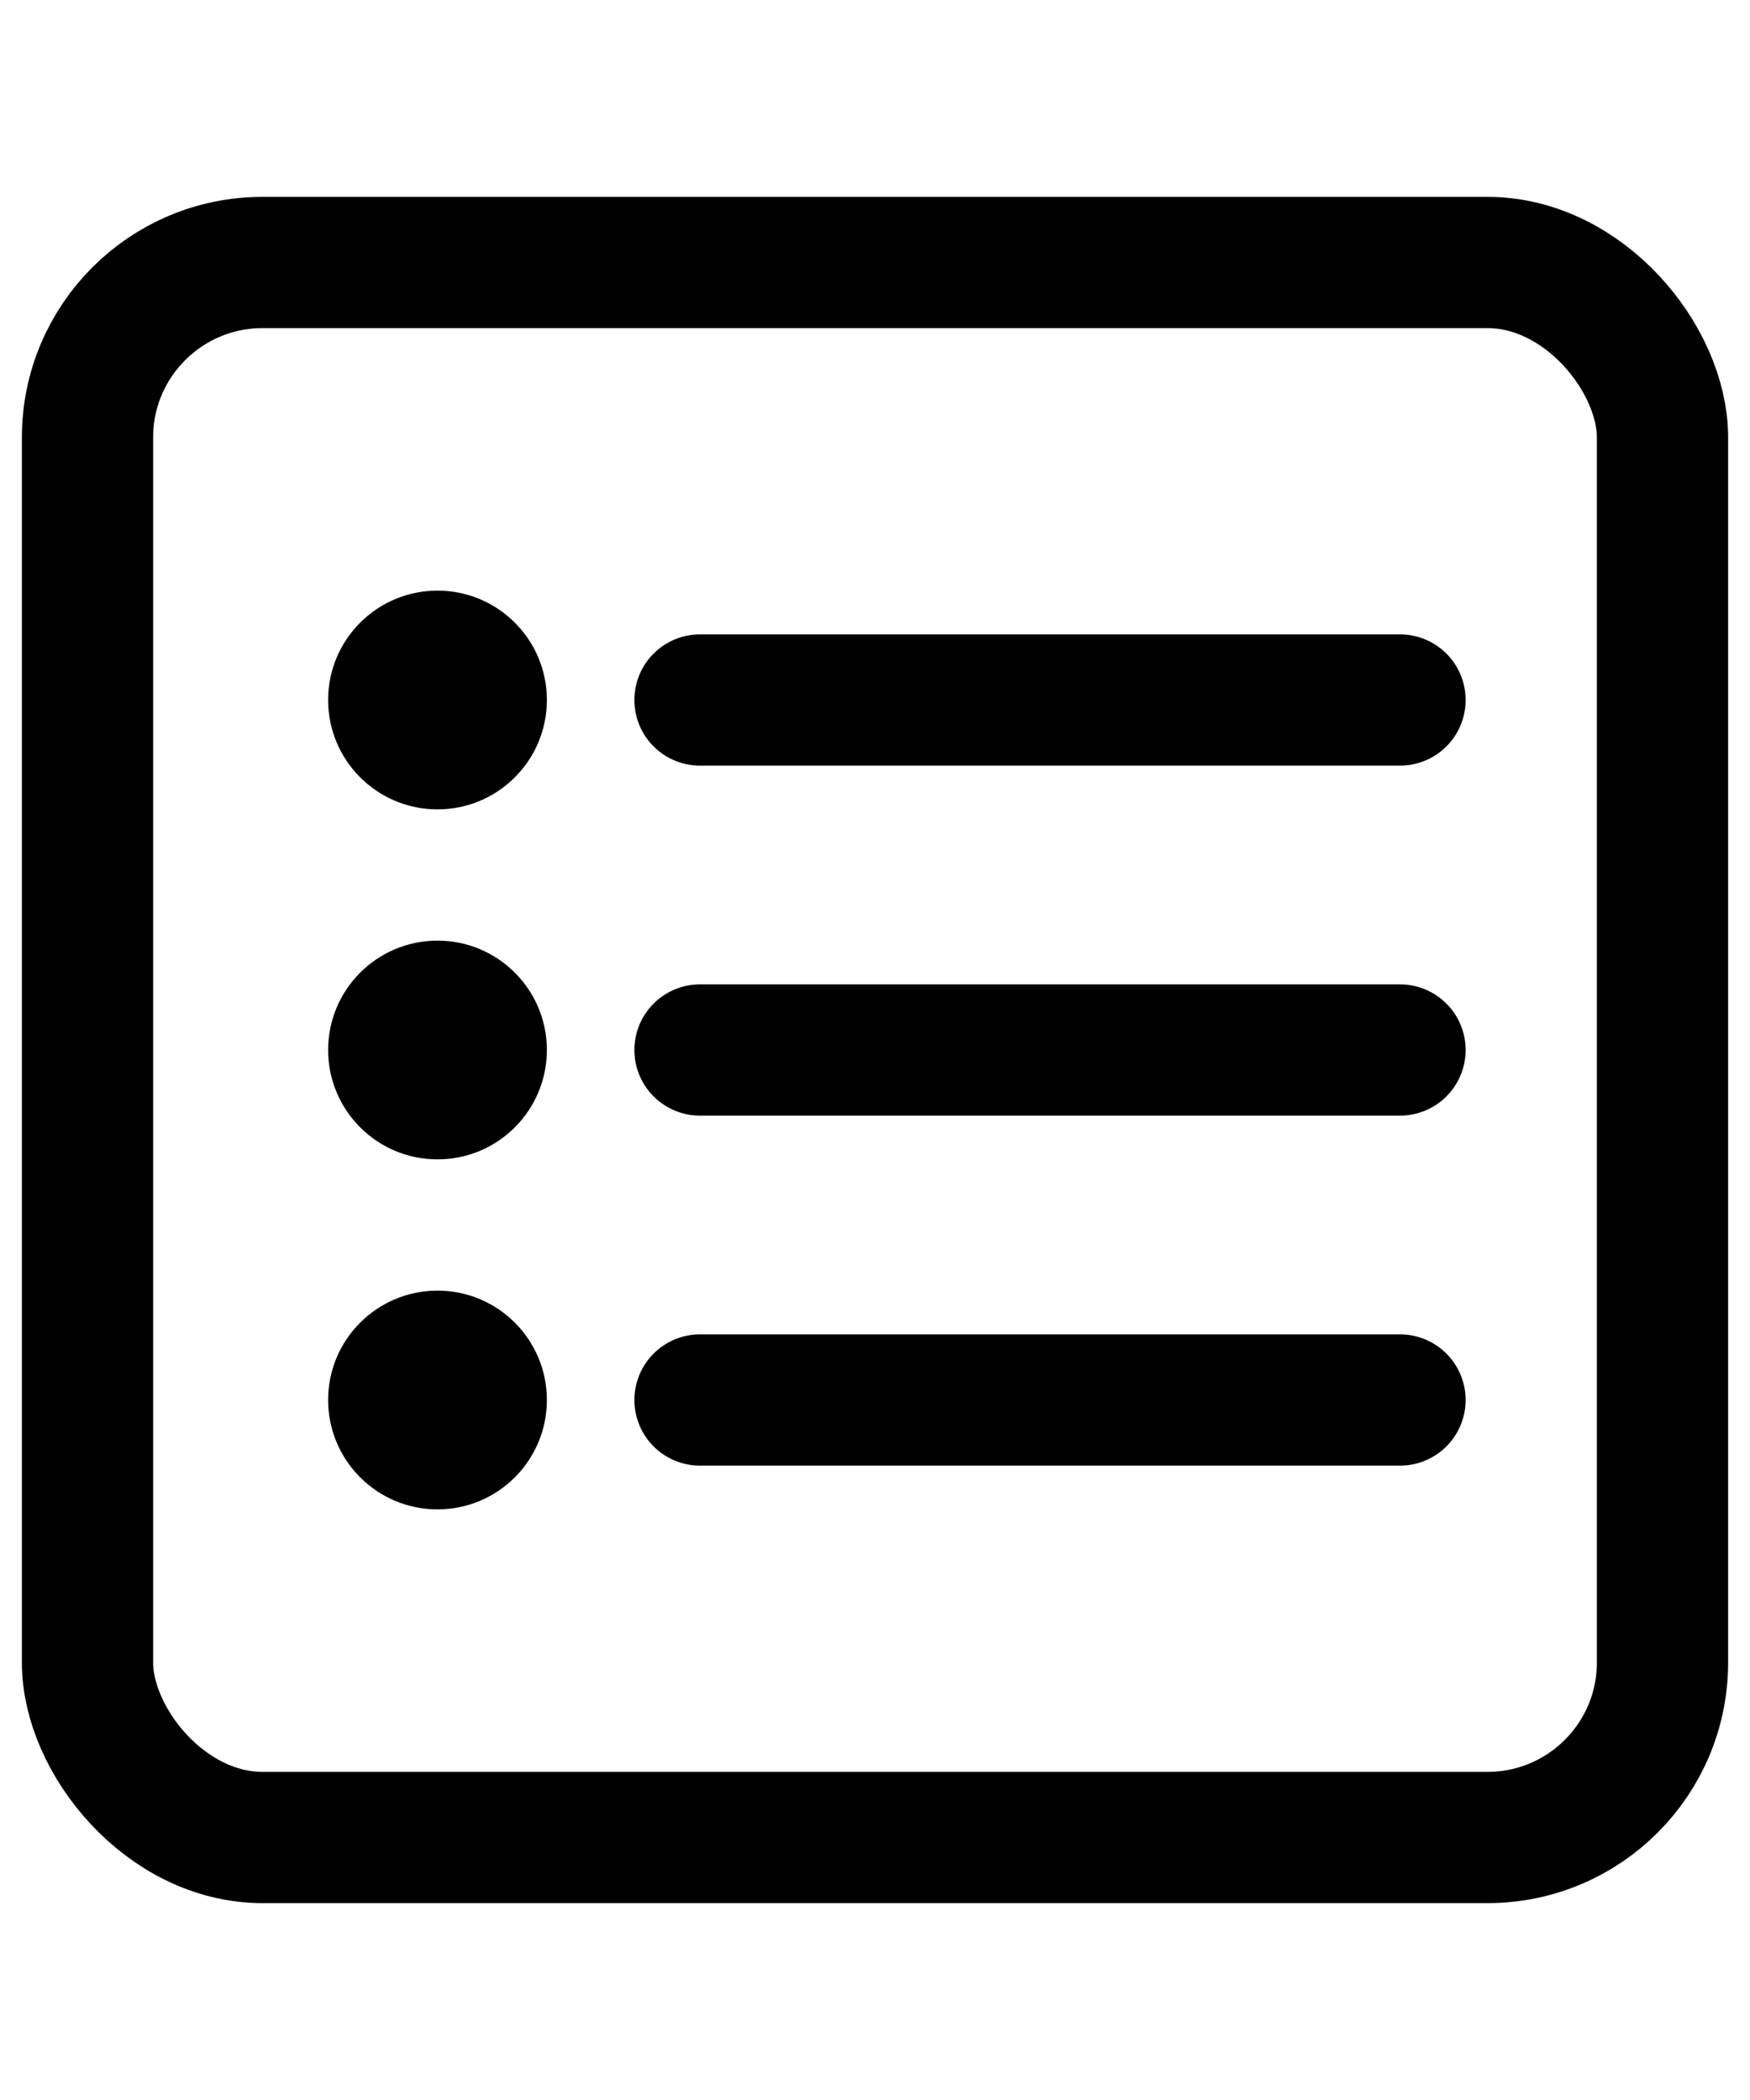 <svg width="20" height="24" viewBox="0 0 20 24" fill="none" xmlns="http://www.w3.org/2000/svg">
  <rect x="1" y="3" width="18" height="18" rx="2" stroke="currentColor" stroke-width="1.5"/>
  <circle cx="5" cy="8" r="1.25" fill="currentColor"/>
  <circle cx="5" cy="12" r="1.25" fill="currentColor"/>
  <circle cx="5" cy="16" r="1.25" fill="currentColor"/>
  <line x1="8" y1="8" x2="16" y2="8" stroke="currentColor" stroke-width="1.5" stroke-linecap="round"/>
  <line x1="8" y1="12" x2="16" y2="12" stroke="currentColor" stroke-width="1.5" stroke-linecap="round"/>
  <line x1="8" y1="16" x2="16" y2="16" stroke="currentColor" stroke-width="1.5" stroke-linecap="round"/>
</svg>